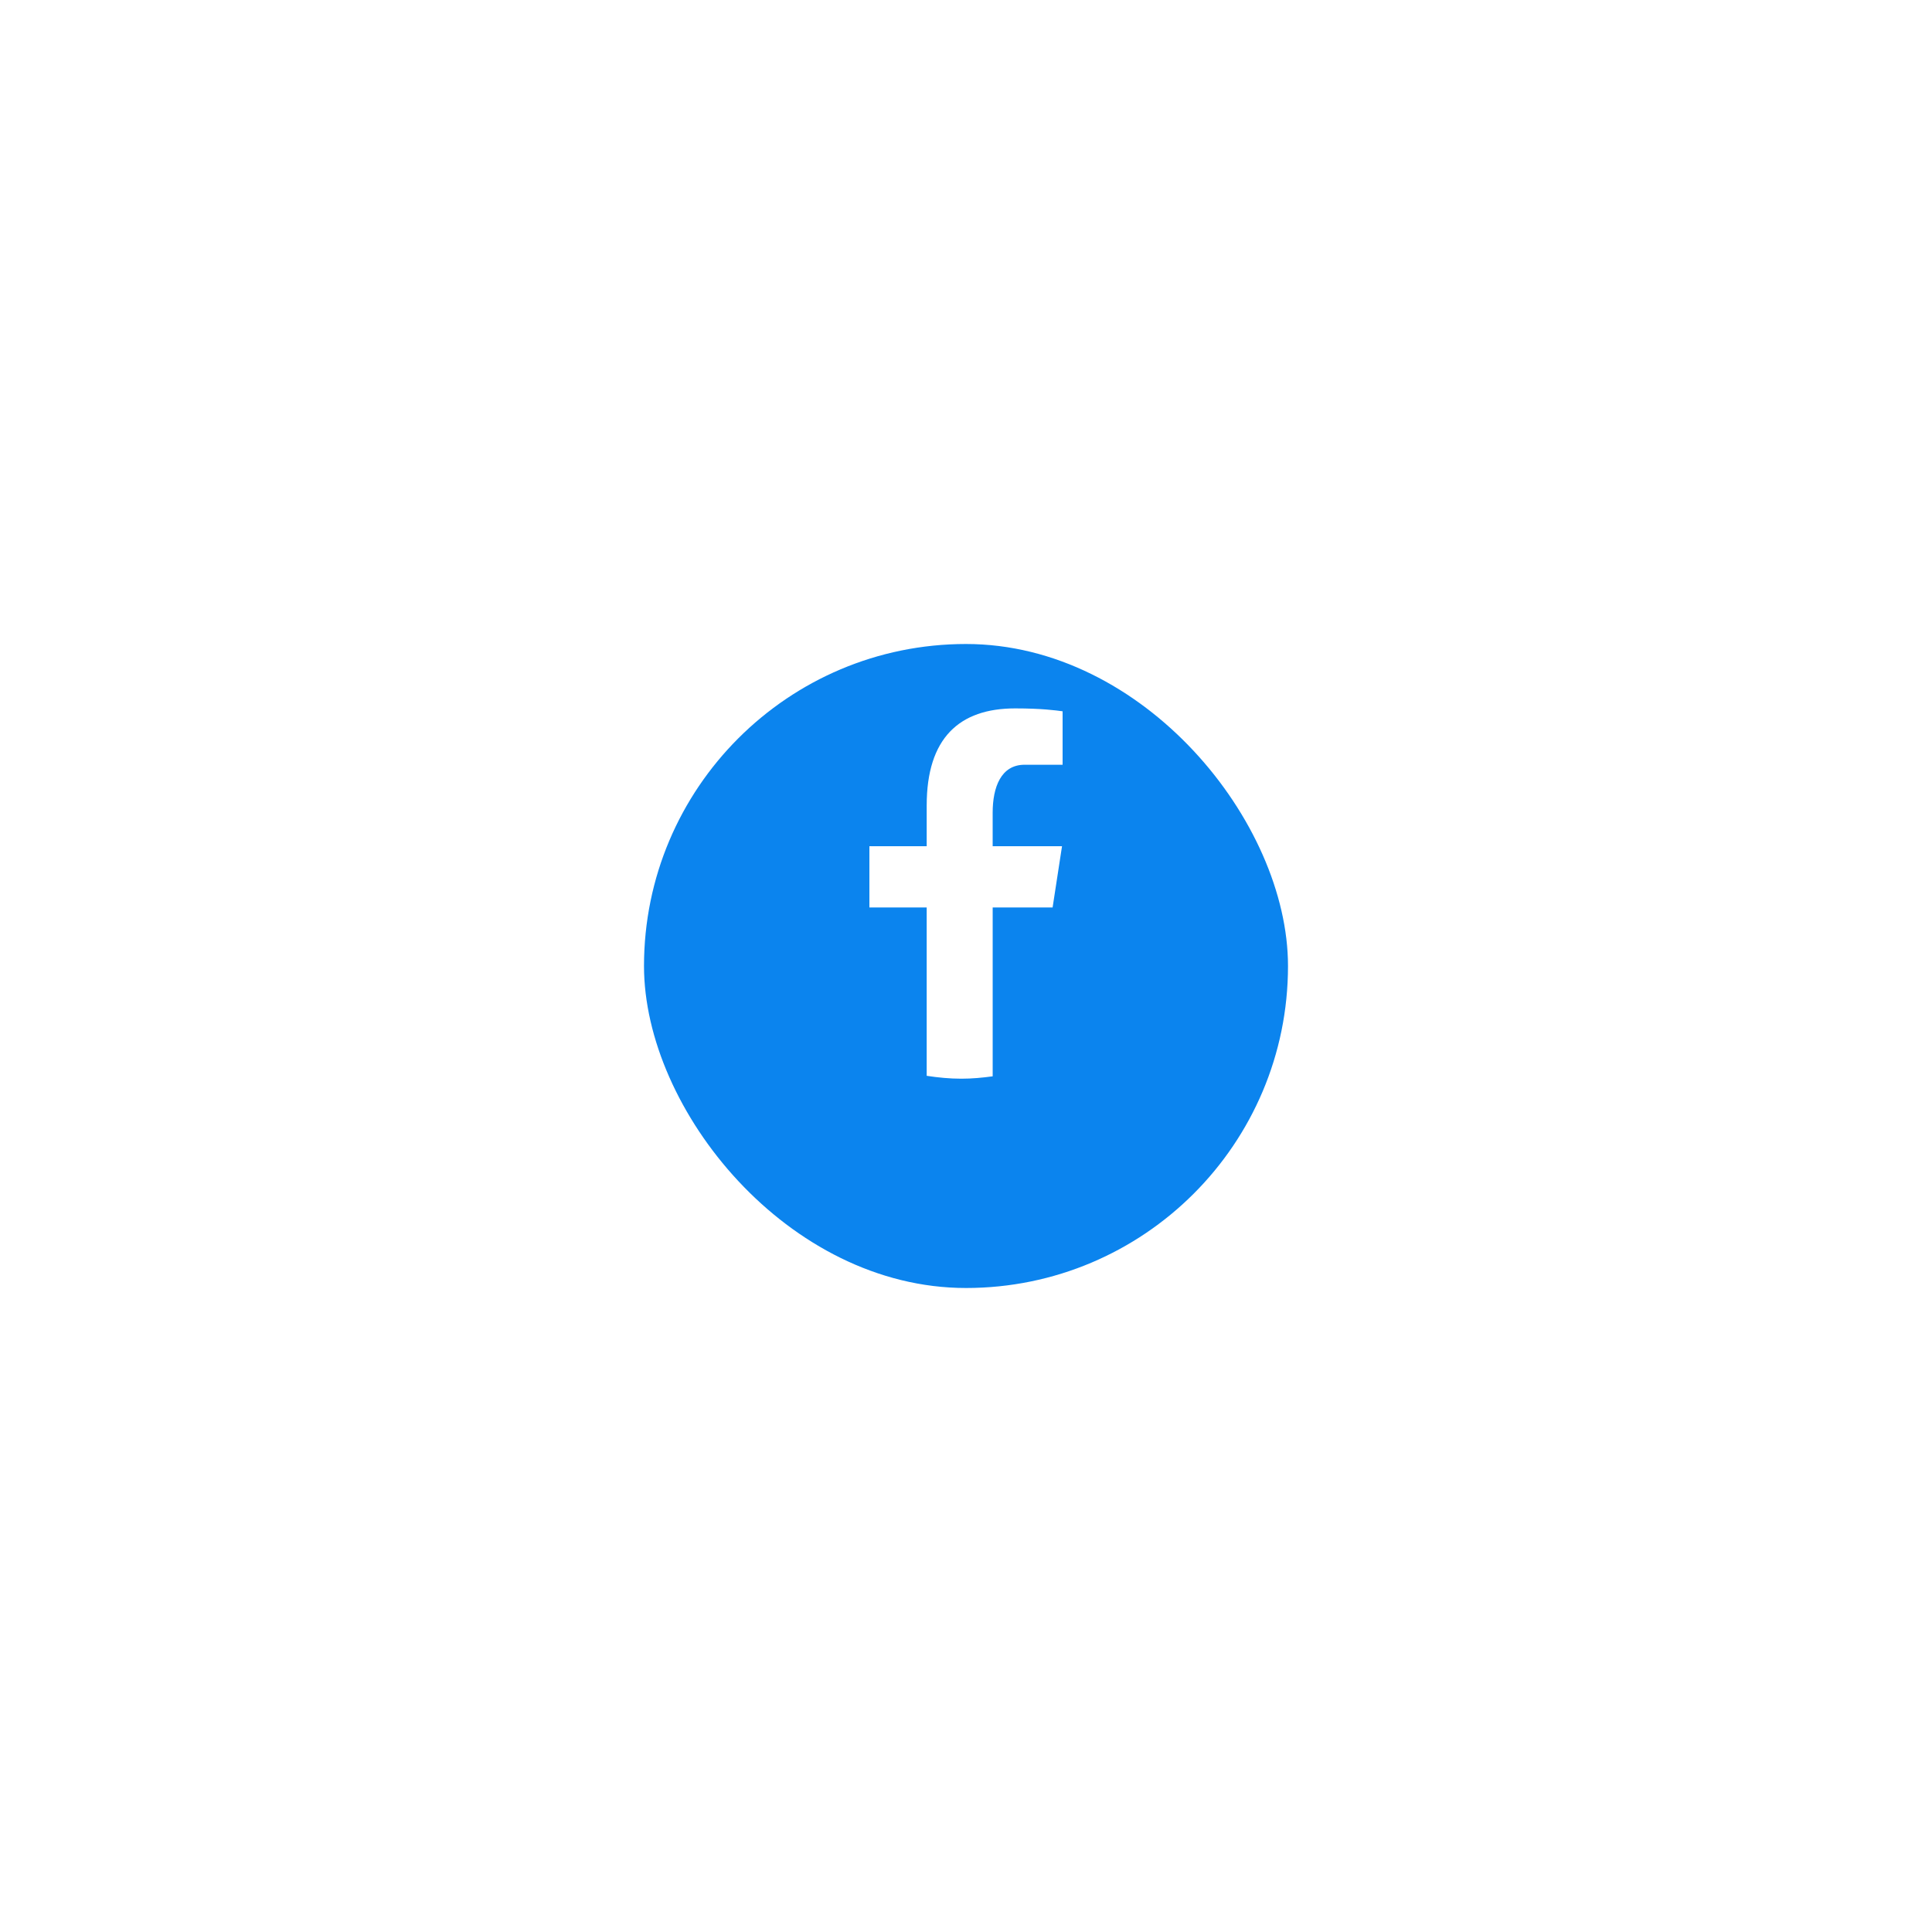 <svg width="120" height="120" viewBox="0 0 120 120" fill="none" xmlns="http://www.w3.org/2000/svg">
<g filter="url(#filter0_d_371_6092)">
<rect x="40" y="36" width="40" height="40" rx="20" fill="#0B84EE"/>
</g>
<path d="M61.657 56.365H65.379L65.964 52.56H61.656V50.481C61.656 48.901 62.17 47.5 63.639 47.5H66V44.18C65.585 44.123 64.708 44 63.05 44C59.588 44 57.559 45.839 57.559 50.03V52.56H54V56.365H57.559V66.821C58.263 66.928 58.977 67 59.71 67C60.372 67 61.019 66.939 61.657 66.852V56.365Z" fill="white"/>
<defs>
<filter id="filter0_d_371_6092" x="0" y="0" width="120" height="120" filterUnits="userSpaceOnUse" color-interpolation-filters="sRGB">
<feFlood flood-opacity="0" result="BackgroundImageFix"/>
<feColorMatrix in="SourceAlpha" type="matrix" values="0 0 0 0 0 0 0 0 0 0 0 0 0 0 0 0 0 0 127 0" result="hardAlpha"/>
<feOffset dy="4"/>
<feGaussianBlur stdDeviation="20"/>
<feComposite in2="hardAlpha" operator="out"/>
<feColorMatrix type="matrix" values="0 0 0 0 0 0 0 0 0 0 0 0 0 0 0 0 0 0 0.1 0"/>
<feBlend mode="normal" in2="BackgroundImageFix" result="effect1_dropShadow_371_6092"/>
<feBlend mode="normal" in="SourceGraphic" in2="effect1_dropShadow_371_6092" result="shape"/>
</filter>
</defs>
</svg>
